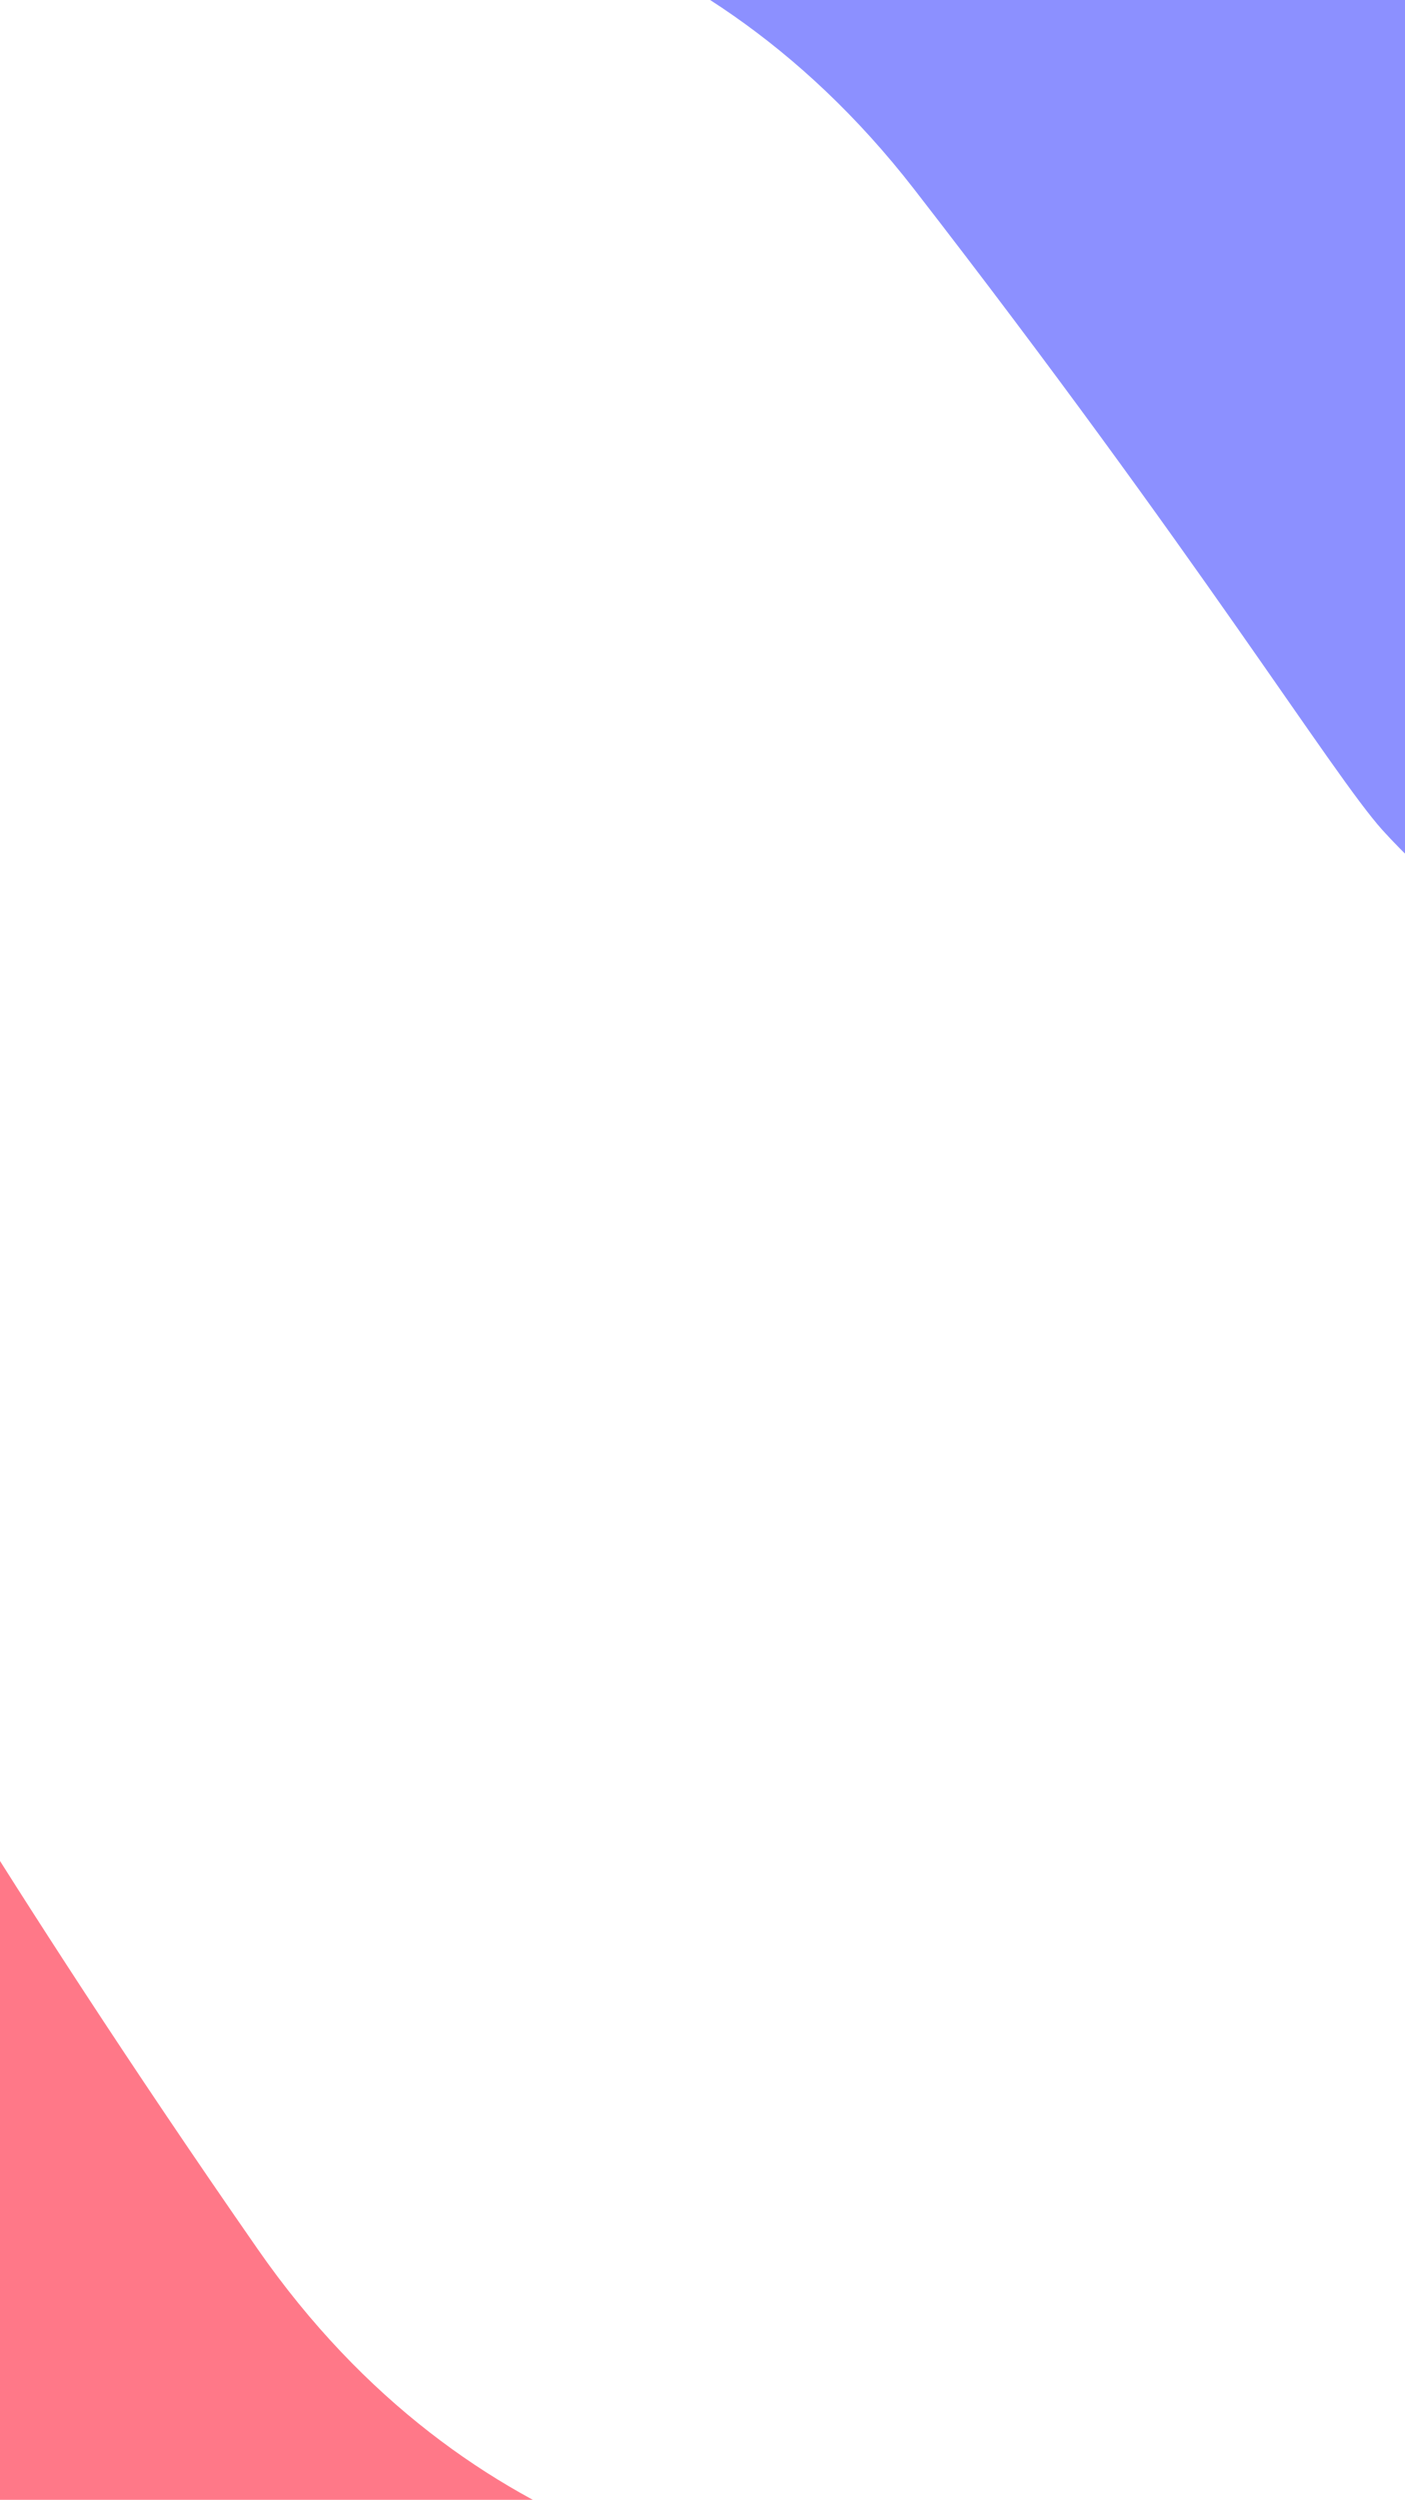 <svg width="375" height="667" viewBox="0 0 375 667" fill="none" xmlns="http://www.w3.org/2000/svg">
<path d="M244 50.5C183.2 -27.9 102.333 -35.167 69.5 -29L51 -161H415V264C404.167 254.833 379.8 233.5 369 221.5C355.5 206.5 320 148.5 244 50.5Z" fill="#8C90FF"/>
<path d="M68.795 600.126C125.425 681.589 205.802 693.062 238.913 688.616L250.505 821.401L-113 802.422L-90.84 378C-80.5 387.719 -57.279 410.294 -47.119 422.841C-34.419 438.524 -1.992 498.296 68.795 600.126Z" fill="#FF7888"/>
</svg>
